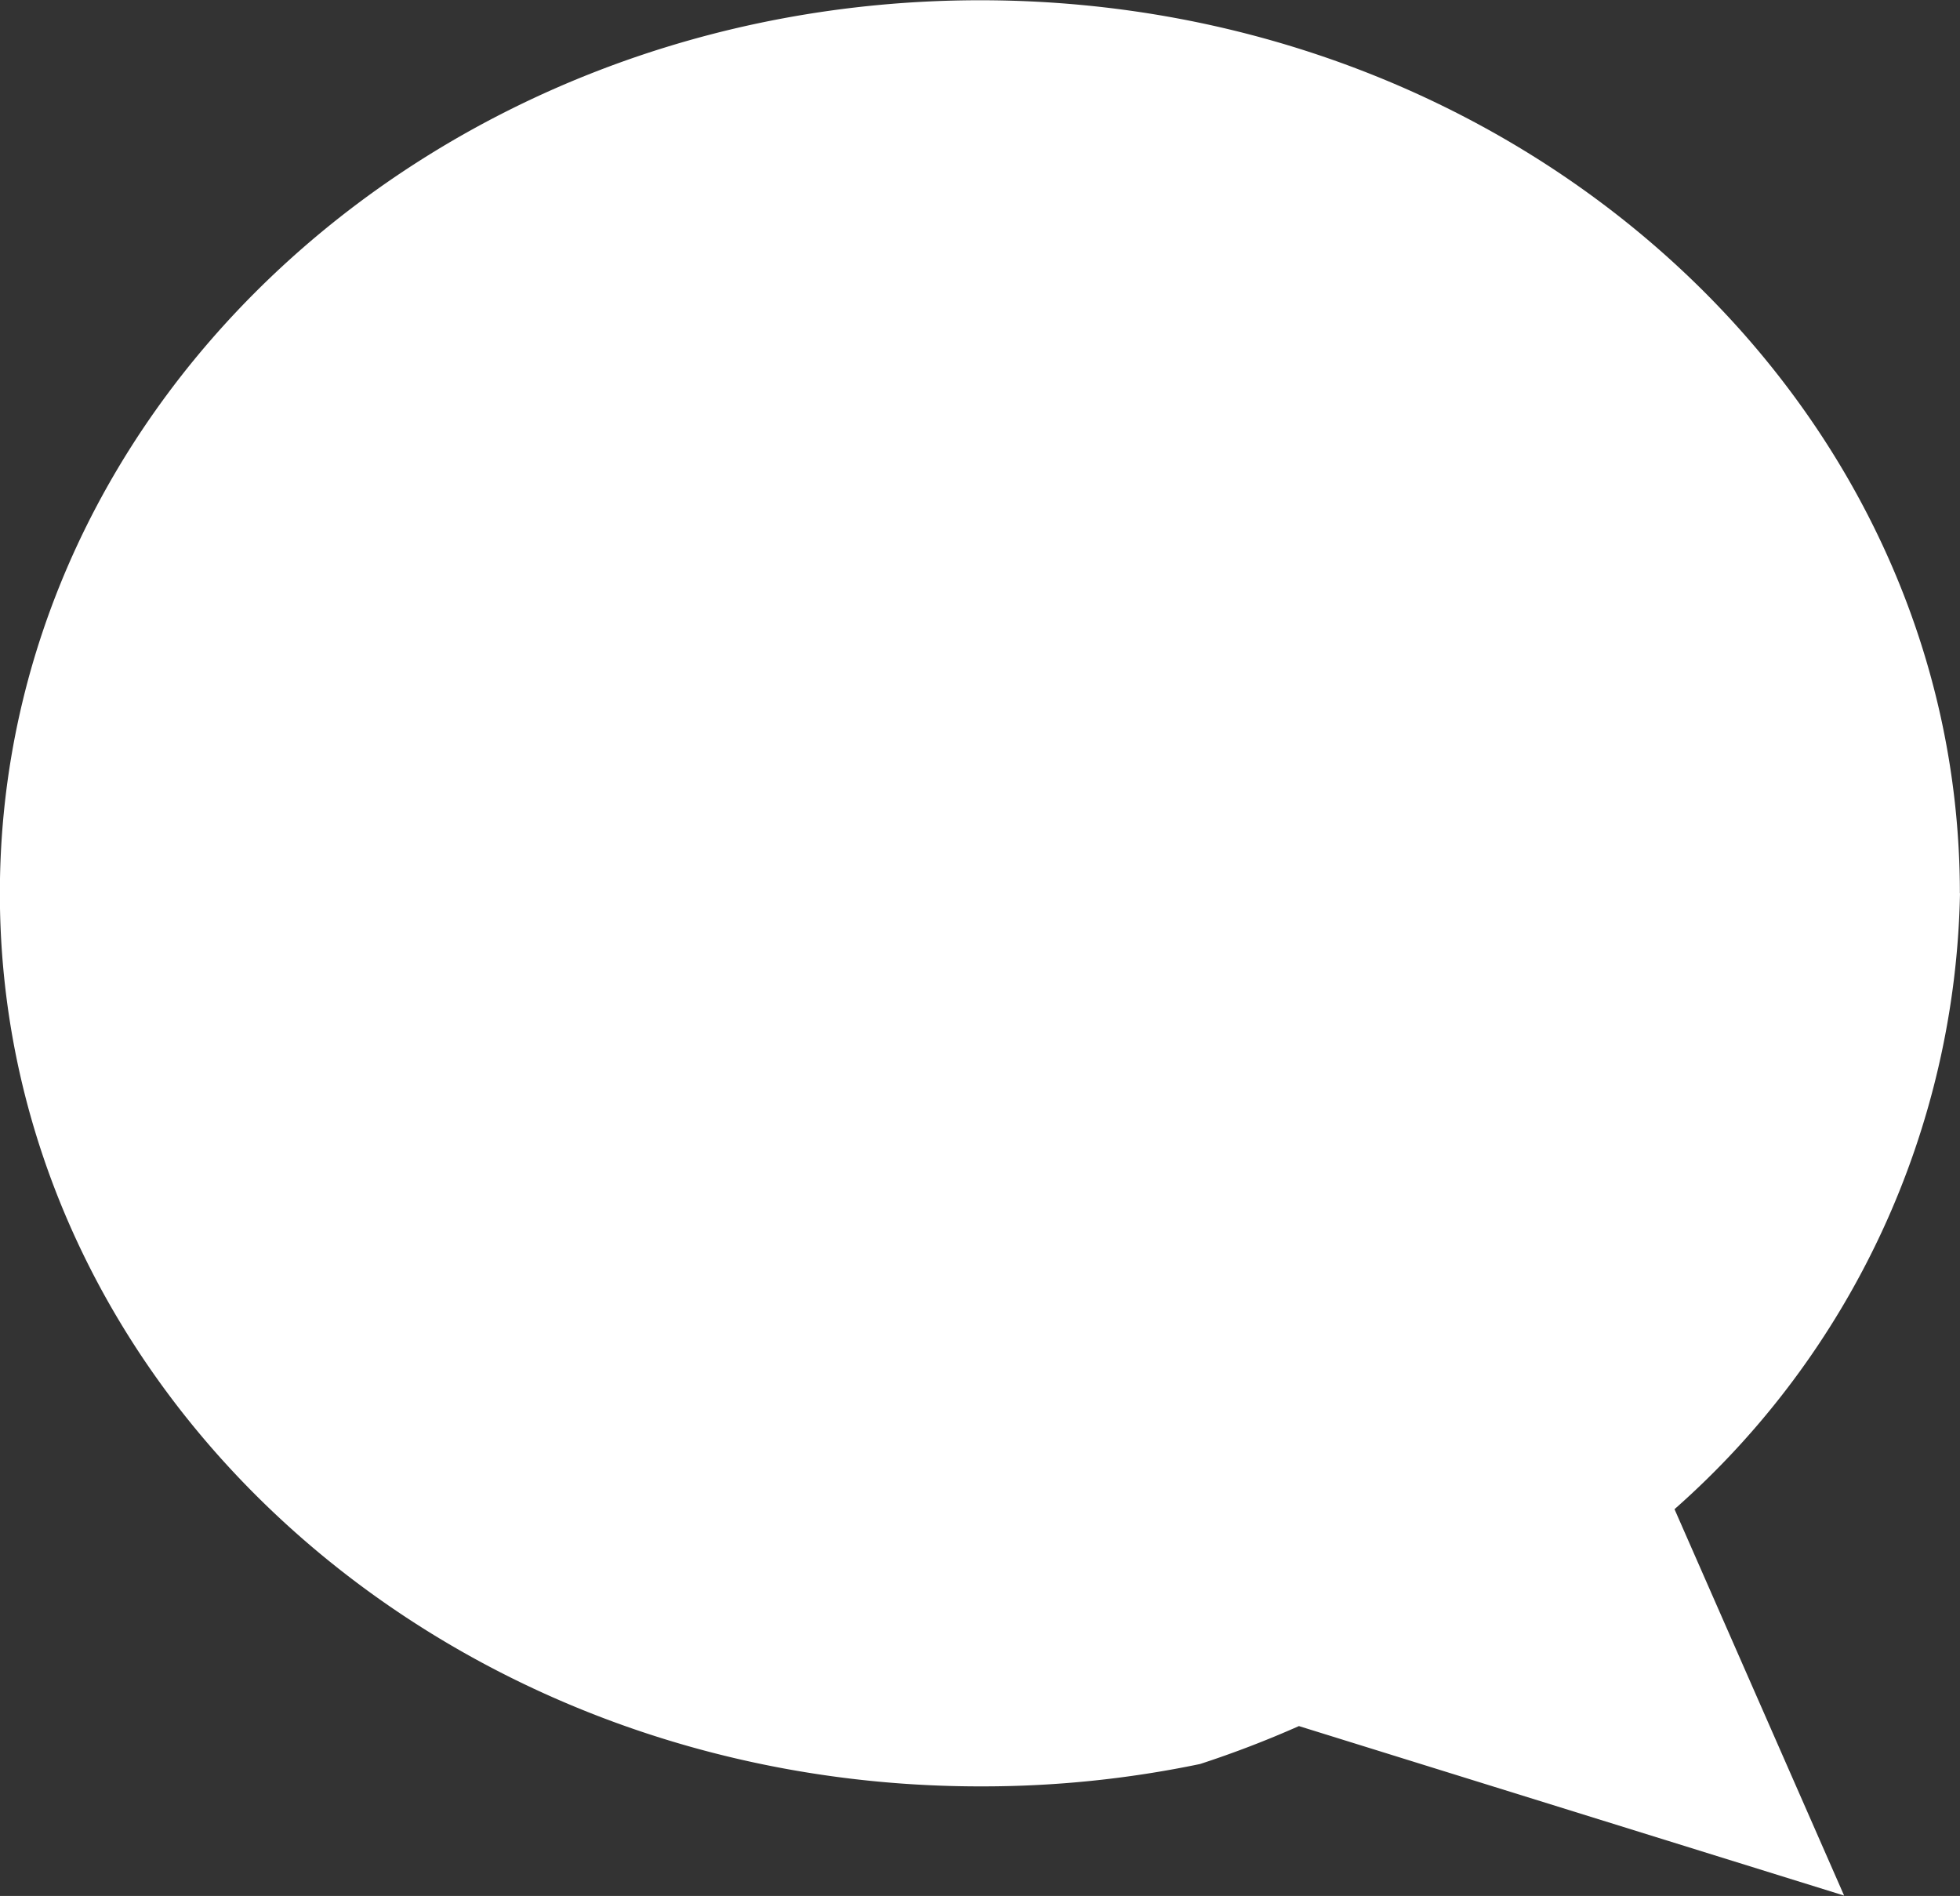 <svg xmlns="http://www.w3.org/2000/svg" viewBox="0 0 15.509 15">
    <rect x="0" y="0" width="15.509" height="15" fill="#333333" stroke="none"/>
    <defs>
        <style>
            .cls-1{fill:none}.cls-2{clip-path:url(#clip-path)}.cls-3{fill:#fff}
        </style>
        <clipPath id="clip-path">
            <path id="Path_25" d="M0 11.444h15.509v-15H0z" class="cls-1" data-name="Path 25" transform="translate(0 3.556)"/>
        </clipPath>
    </defs>
    <g id="Symbol_1_1" data-name="Symbol 1 – 1" transform="translate(-787.592 -2583)">
        <g id="Group_29" class="cls-2" data-name="Group 29" transform="translate(787.592 2583)">
            <g id="Group_28" data-name="Group 28" transform="translate(-.001 .002)">
                <path id="Path_24" d="M12.158 5.391c0-3.9-3.471-7.066-7.752-7.066s-7.757 3.164-7.757 7.066 3.471 7.065 7.757 7.065a8.434 8.434 0 0 0 1.74-.177 8.157 8.157 0 0 0 .782-.3l4.314 1.341L9.9 10.263a6.665 6.665 0 0 0 2.259-4.872" class="cls-3" data-name="Path 24" transform="translate(3.351 1.675)"/>
            </g>
        </g>
    </g>
</svg>
